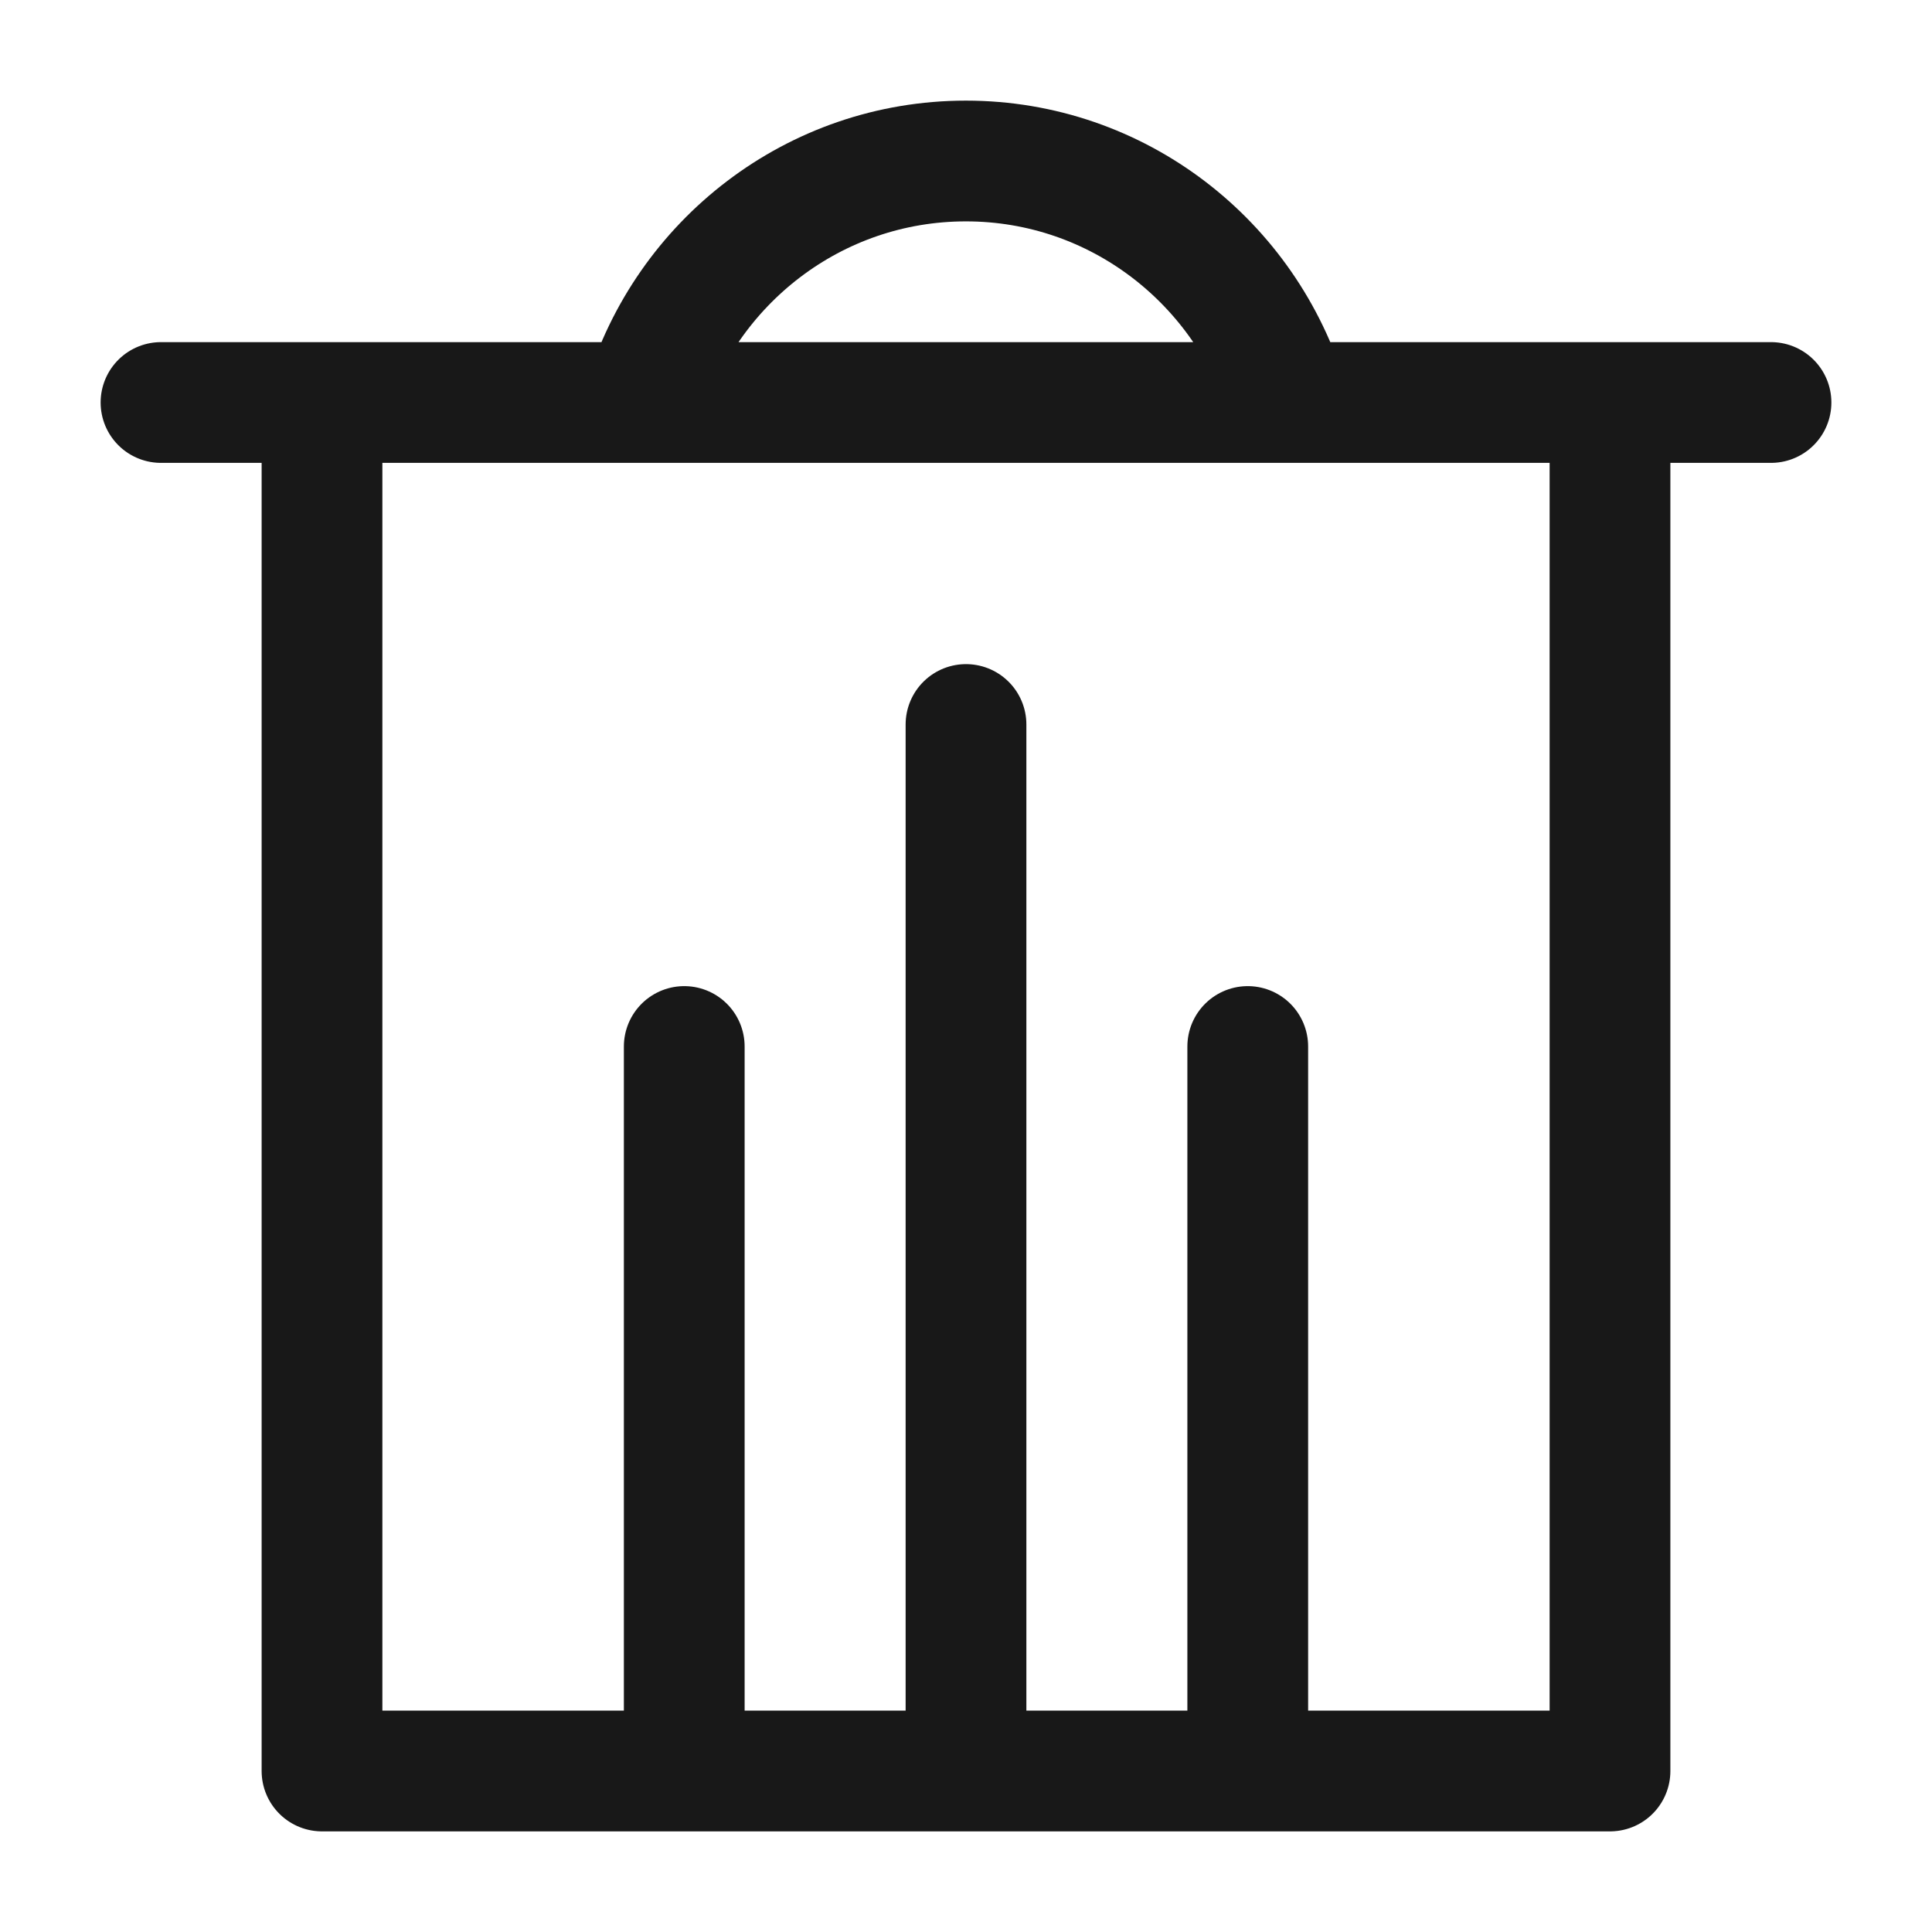 <?xml version="1.0" encoding="UTF-8"?>
<svg width="24px" height="24px" viewBox="0 0 24 24" version="1.1" xmlns="http://www.w3.org/2000/svg" xmlns:xlink="http://www.w3.org/1999/xlink">
    <!-- Generator: Sketch 52.6 (67491) - http://www.bohemiancoding.com/sketch -->
    <title>ic_delete_black</title>
    <desc>Created with Sketch.</desc>
    <g id="ic_delete_black" stroke="none" stroke-width="1" fill="none" fill-rule="evenodd" stroke-linecap="round" stroke-linejoin="round">
        <path d="M4,22 L20,22 L20,5 L4,5 L4,22 Z M2,5 L22,5 M12,9 L12,22 M8.5,13 L8.5,22 M15.5,13 L15.5,22 M8,4.99 C8.519,3.26 10.113,2 11.999,2 C13.888,2 15.484,3.265 16,5" id="Stroke-175" stroke="#181818" stroke-width="1.5"></path>
    </g>
</svg>